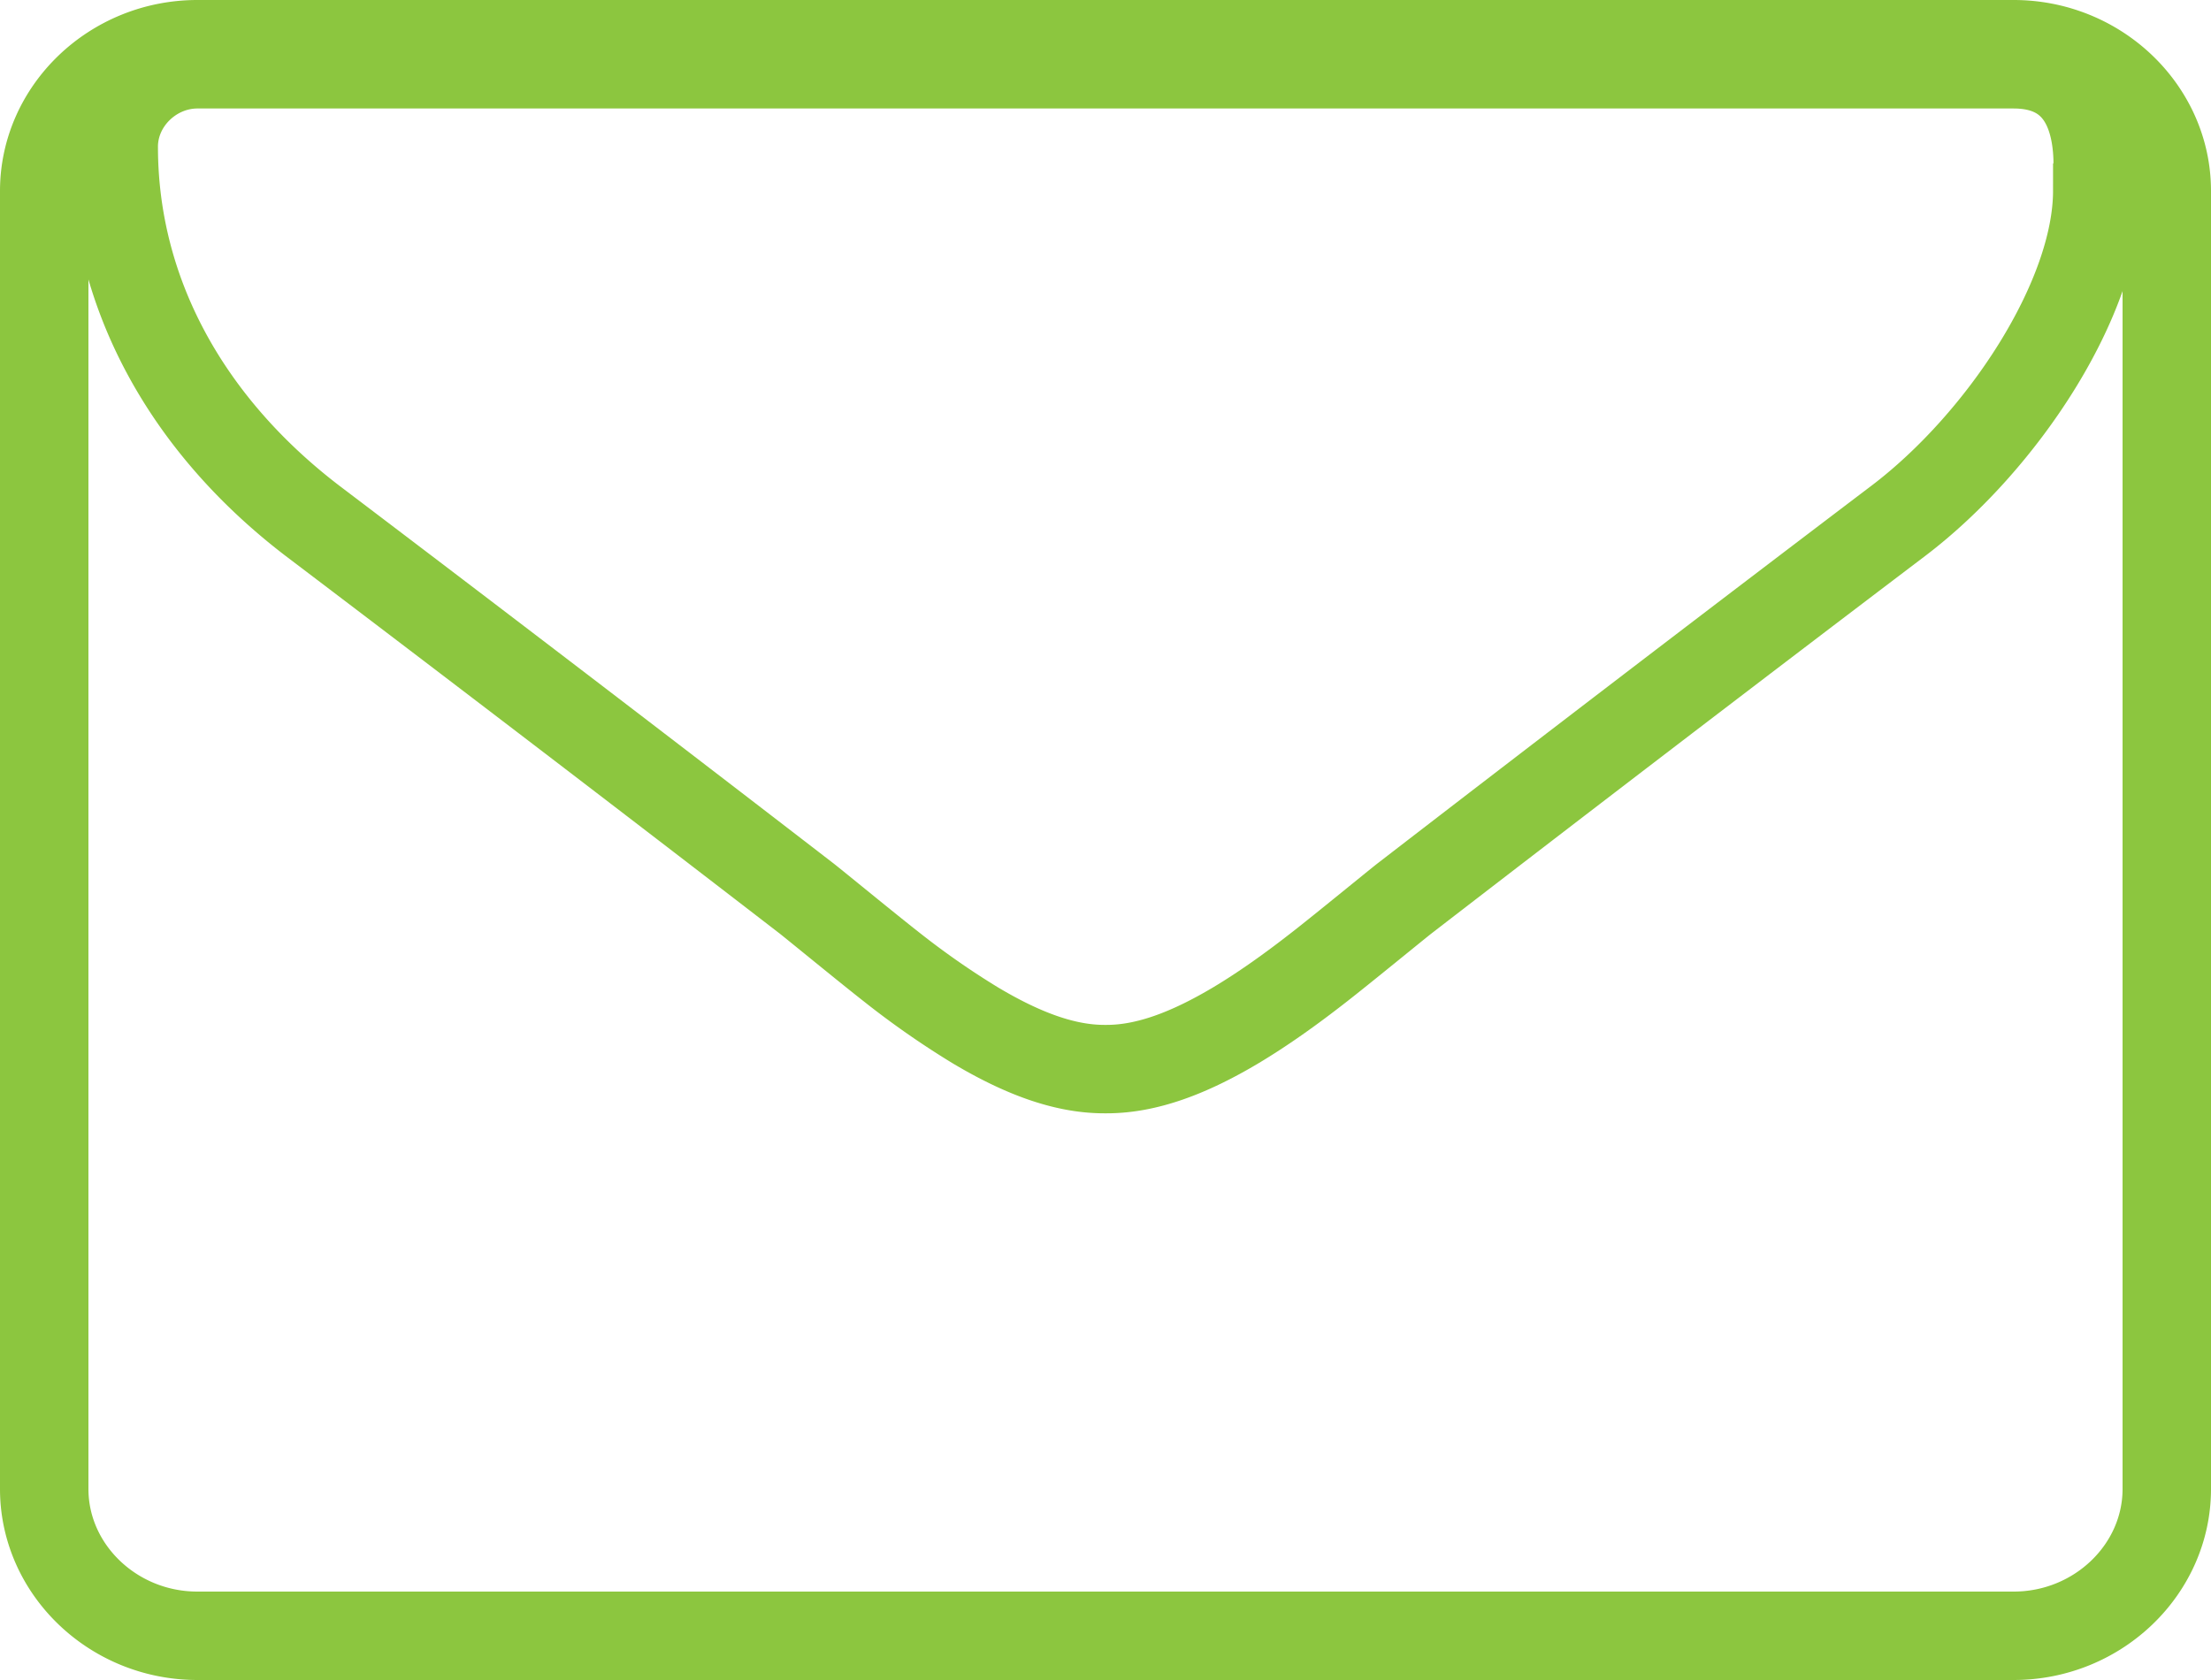 <svg xmlns="http://www.w3.org/2000/svg" width="25" height="19" viewBox="0 0 25 19">
    <path fill="none" fill-rule="evenodd" stroke="#8CC63F" d="M23.714 2.158c0 1.215-1.075 2.841-2.249 3.732a858.12 858.12 0 0 0-5.587 4.273c-.081.063-.727.592-.95.765-.345.27-.653.487-.95.665-.536.32-1.015.498-1.464.498h-.028c-.449 0-.928-.178-1.463-.498a9.455 9.455 0 0 1-.952-.665c-.222-.173-.868-.702-.946-.763A859.077 859.077 0 0 0 3.533 5.89C2.108 4.8 1.286 3.308 1.286 1.659c0-.51.437-.932.946-.932h20.536c.661 0 .93.45.95 1.064.002.075.001.136-.002.25l-.002.117zm.786.001C24.5 1.252 23.723.5 22.768.5H2.232C1.277.5.5 1.251.5 2.16v14.68c0 .908.777 1.66 1.732 1.66h20.536c.955 0 1.732-.752 1.732-1.66V2.16z"/>
</svg>
